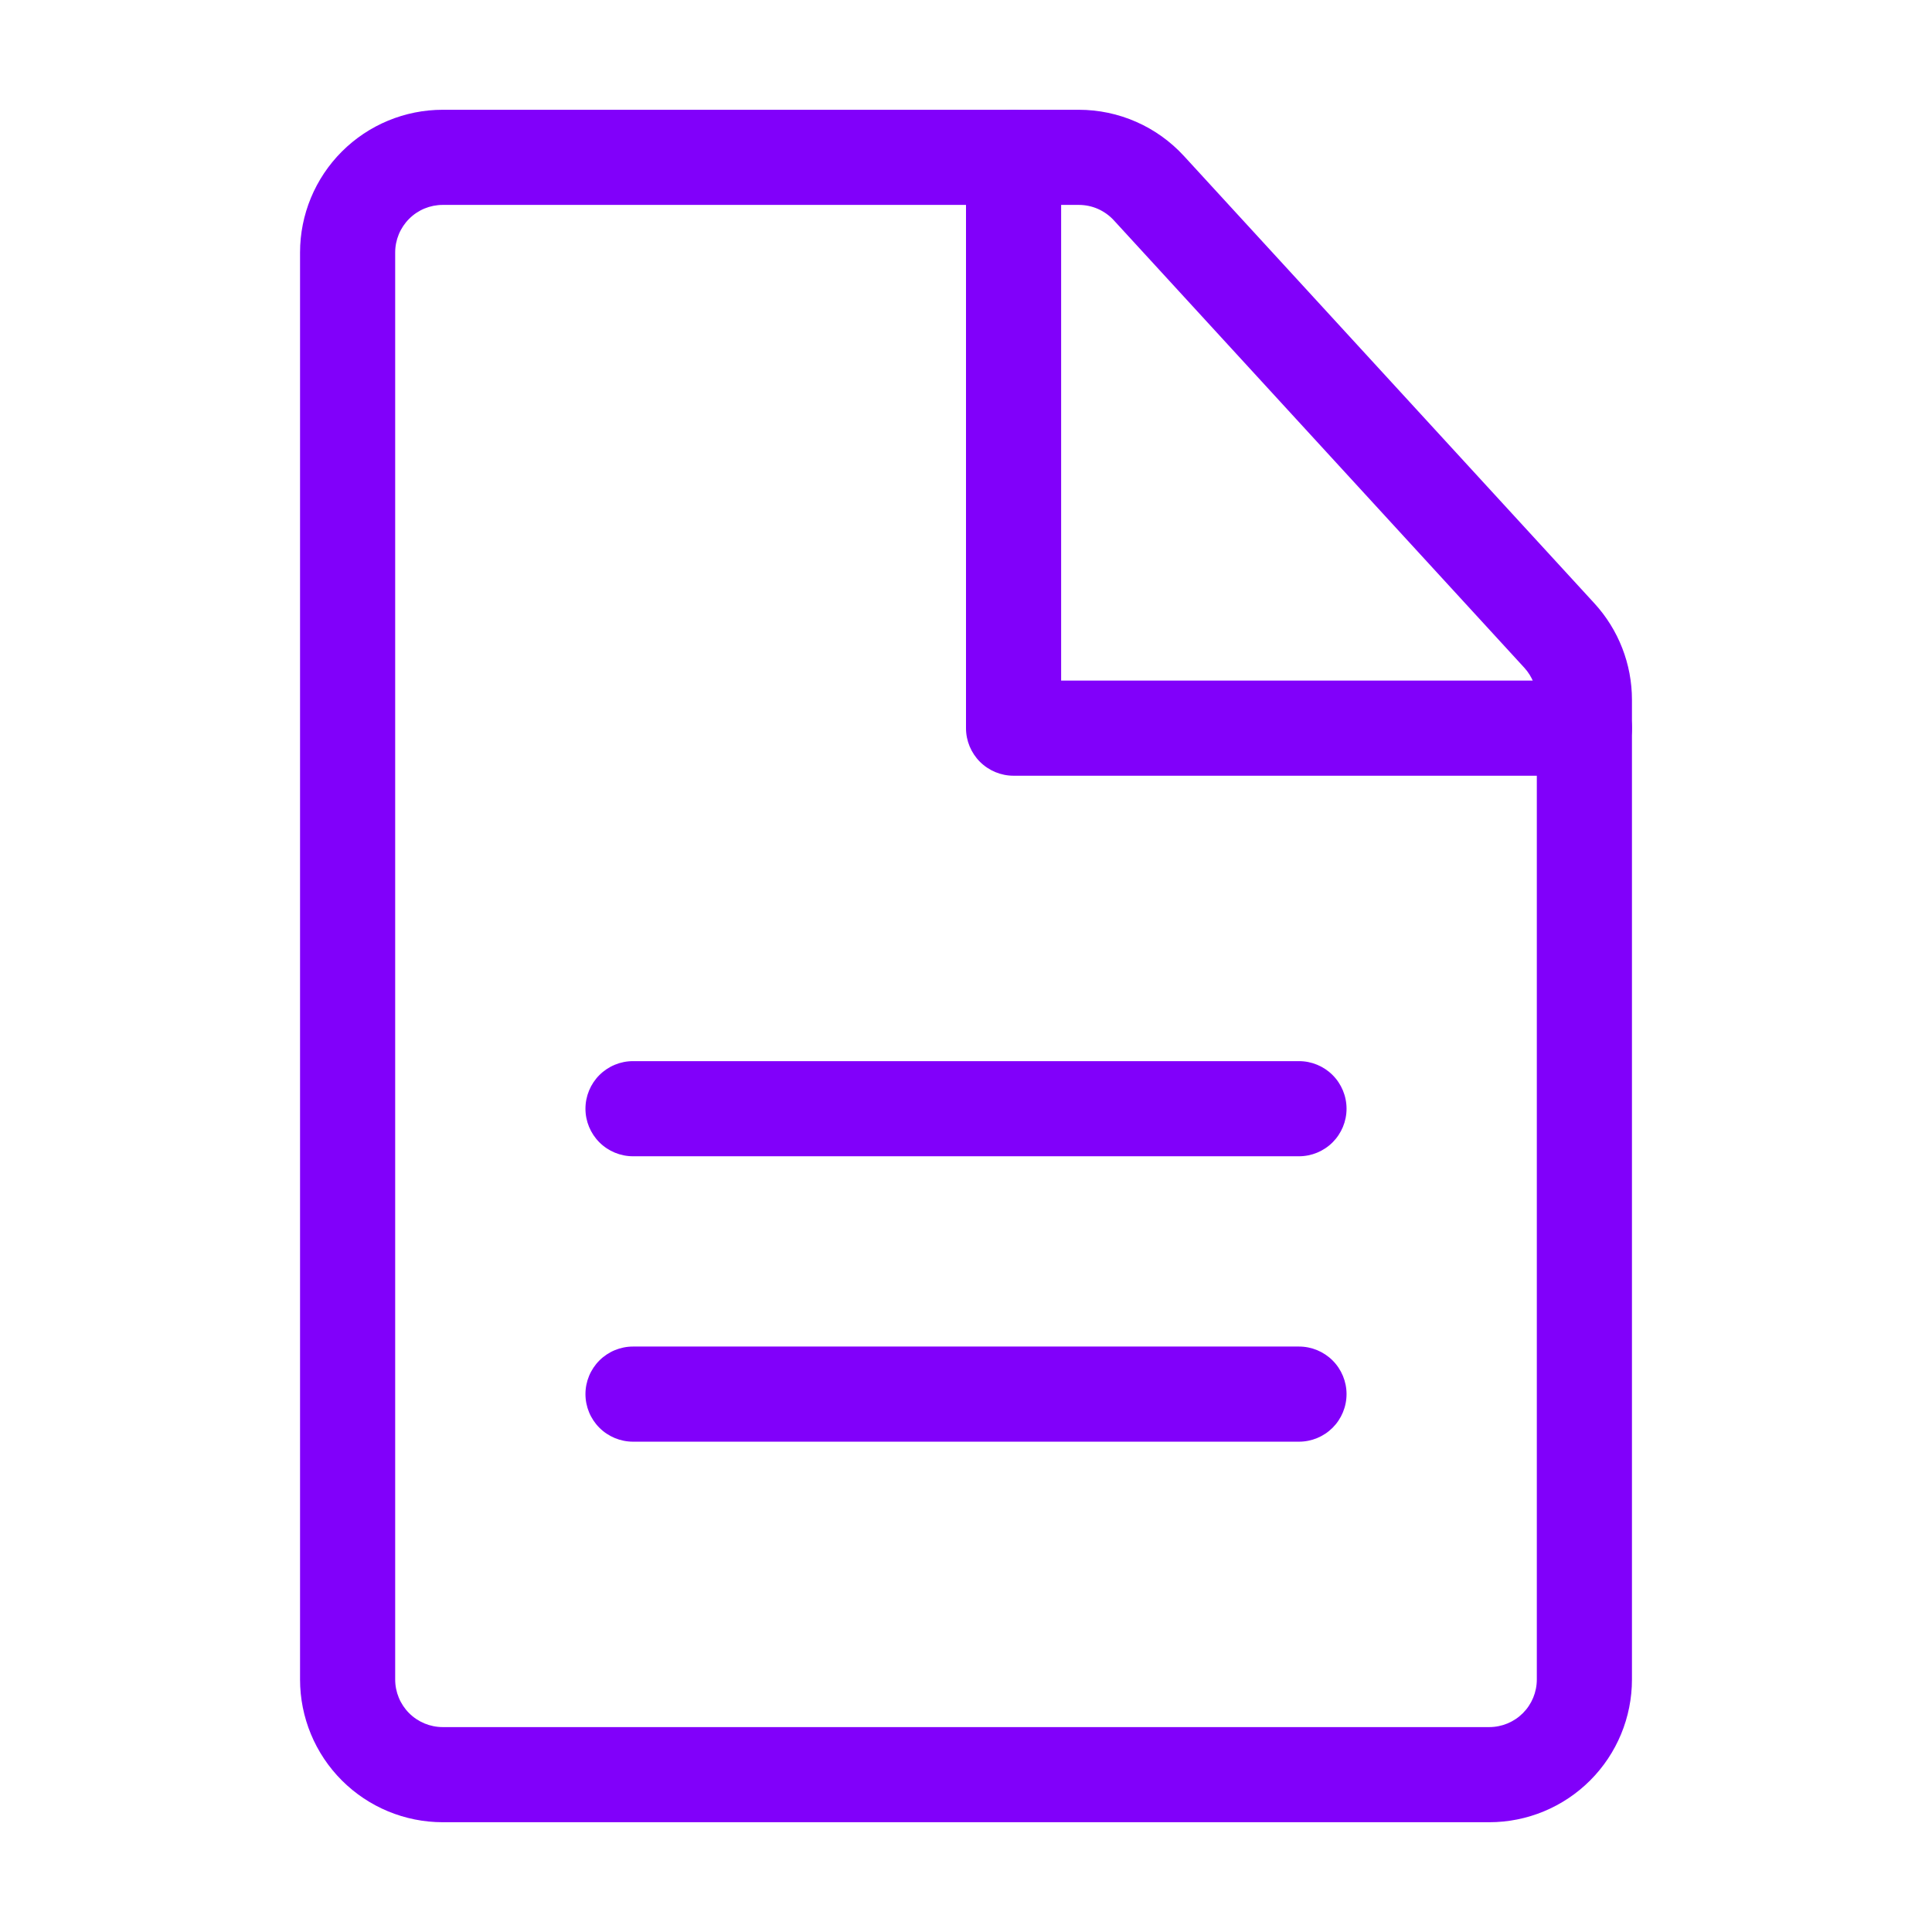 <svg width="33" height="33" viewBox="0 0 33 33" fill="none" xmlns="http://www.w3.org/2000/svg">
<path d="M10.812 19.75C10.597 19.75 10.39 19.664 10.238 19.512C10.086 19.36 10 19.153 10 18.938C10 18.722 10.086 18.515 10.238 18.363C10.39 18.211 10.597 18.125 10.812 18.125H22.188C22.403 18.125 22.61 18.211 22.762 18.363C22.914 18.515 23 18.722 23 18.938C23 19.153 22.914 19.36 22.762 19.512C22.61 19.664 22.403 19.75 22.188 19.75H10.812ZM10.812 24.625C10.597 24.625 10.39 24.539 10.238 24.387C10.086 24.235 10 24.028 10 23.812C10 23.597 10.086 23.39 10.238 23.238C10.39 23.086 10.597 23 10.812 23H22.188C22.403 23 22.61 23.086 22.762 23.238C22.914 23.39 23 23.597 23 23.812C23 24.028 22.914 24.235 22.762 24.387C22.61 24.539 22.403 24.625 22.188 24.625H10.812Z" fill="#8100FA"/>
<path fill-rule="evenodd" clip-rule="evenodd" d="M18.426 1.875H7.562C6.916 1.875 6.296 2.132 5.839 2.589C5.382 3.046 5.125 3.666 5.125 4.312V28.687C5.125 29.334 5.382 29.954 5.839 30.411C6.296 30.868 6.916 31.125 7.562 31.125H25.438C26.084 31.125 26.704 30.868 27.161 30.411C27.618 29.954 27.875 29.334 27.875 28.687V11.953C27.875 11.343 27.646 10.755 27.233 10.305L20.223 2.665C19.994 2.416 19.717 2.217 19.407 2.081C19.098 1.945 18.764 1.875 18.426 1.875ZM6.75 4.312C6.75 4.097 6.836 3.89 6.988 3.738C7.14 3.585 7.347 3.5 7.562 3.5H18.426C18.538 3.5 18.65 3.523 18.753 3.568C18.856 3.614 18.949 3.68 19.025 3.763L26.035 11.404C26.173 11.554 26.25 11.75 26.25 11.953V28.687C26.25 28.903 26.164 29.11 26.012 29.262C25.86 29.414 25.653 29.5 25.438 29.5H7.562C7.347 29.5 7.14 29.414 6.988 29.262C6.836 29.11 6.75 28.903 6.75 28.687V4.312Z" fill="#8100FA"/>
<path d="M18.125 11.625H27.062C27.278 11.625 27.485 11.711 27.637 11.863C27.789 12.015 27.875 12.222 27.875 12.438C27.875 12.653 27.789 12.86 27.637 13.012C27.485 13.164 27.278 13.25 27.062 13.25H17.312C17.097 13.25 16.89 13.164 16.738 13.012C16.586 12.86 16.5 12.653 16.5 12.438V2.688C16.5 2.472 16.586 2.265 16.738 2.113C16.89 1.961 17.097 1.875 17.312 1.875C17.528 1.875 17.735 1.961 17.887 2.113C18.039 2.265 18.125 2.472 18.125 2.688V11.625Z" fill="#8100FA"/>
</svg>
